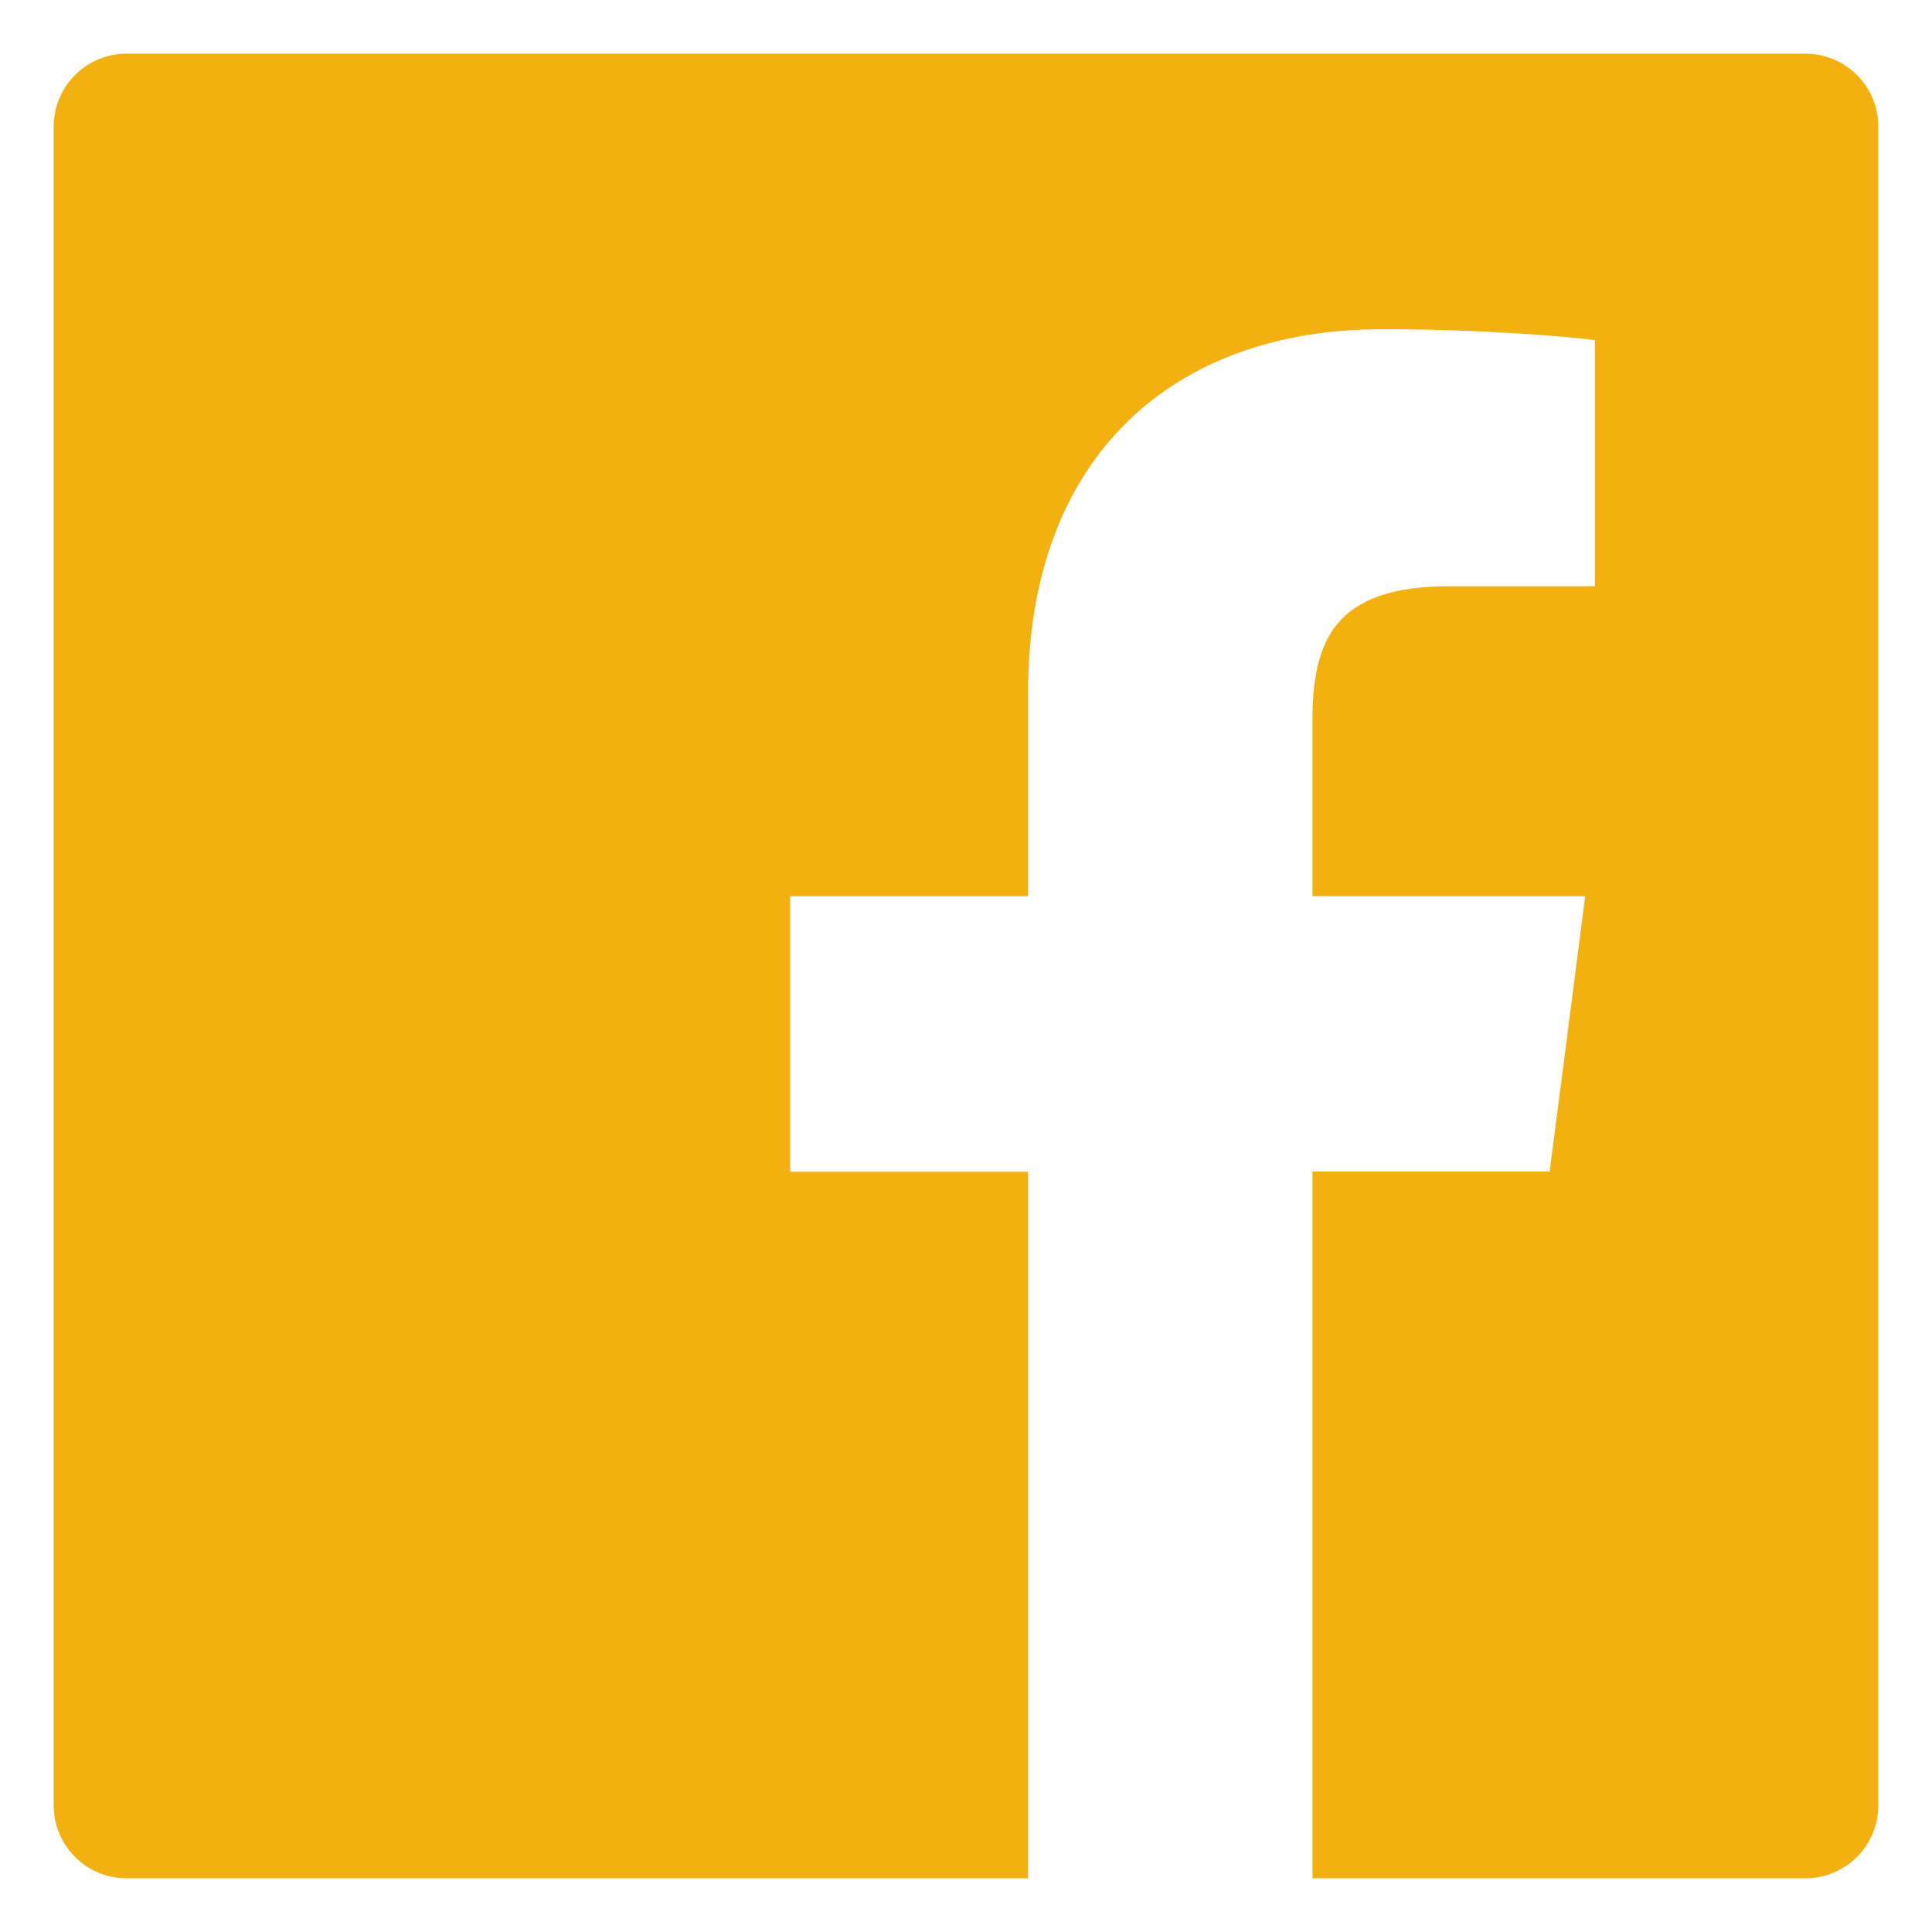 <svg width="18" height="18" viewBox="0 0 18 18" fill="none" xmlns="http://www.w3.org/2000/svg">
<path d="M16.82 0.5H1.18C0.804 0.5 0.5 0.804 0.5 1.18V16.82C0.5 17.196 0.804 17.5 1.18 17.5H16.82C17.196 17.5 17.5 17.196 17.5 16.82V1.18C17.5 0.804 17.196 0.5 16.82 0.5ZM14.857 5.462H13.499C12.434 5.462 12.228 5.968 12.228 6.711V8.35H14.769L14.438 10.915H12.228V17.5H9.578V10.917H7.362V8.35H9.578V6.458C9.578 4.263 10.919 3.067 12.878 3.067C13.817 3.067 14.623 3.137 14.859 3.169V5.462H14.857Z" fill="#F2B111"/>
</svg>

